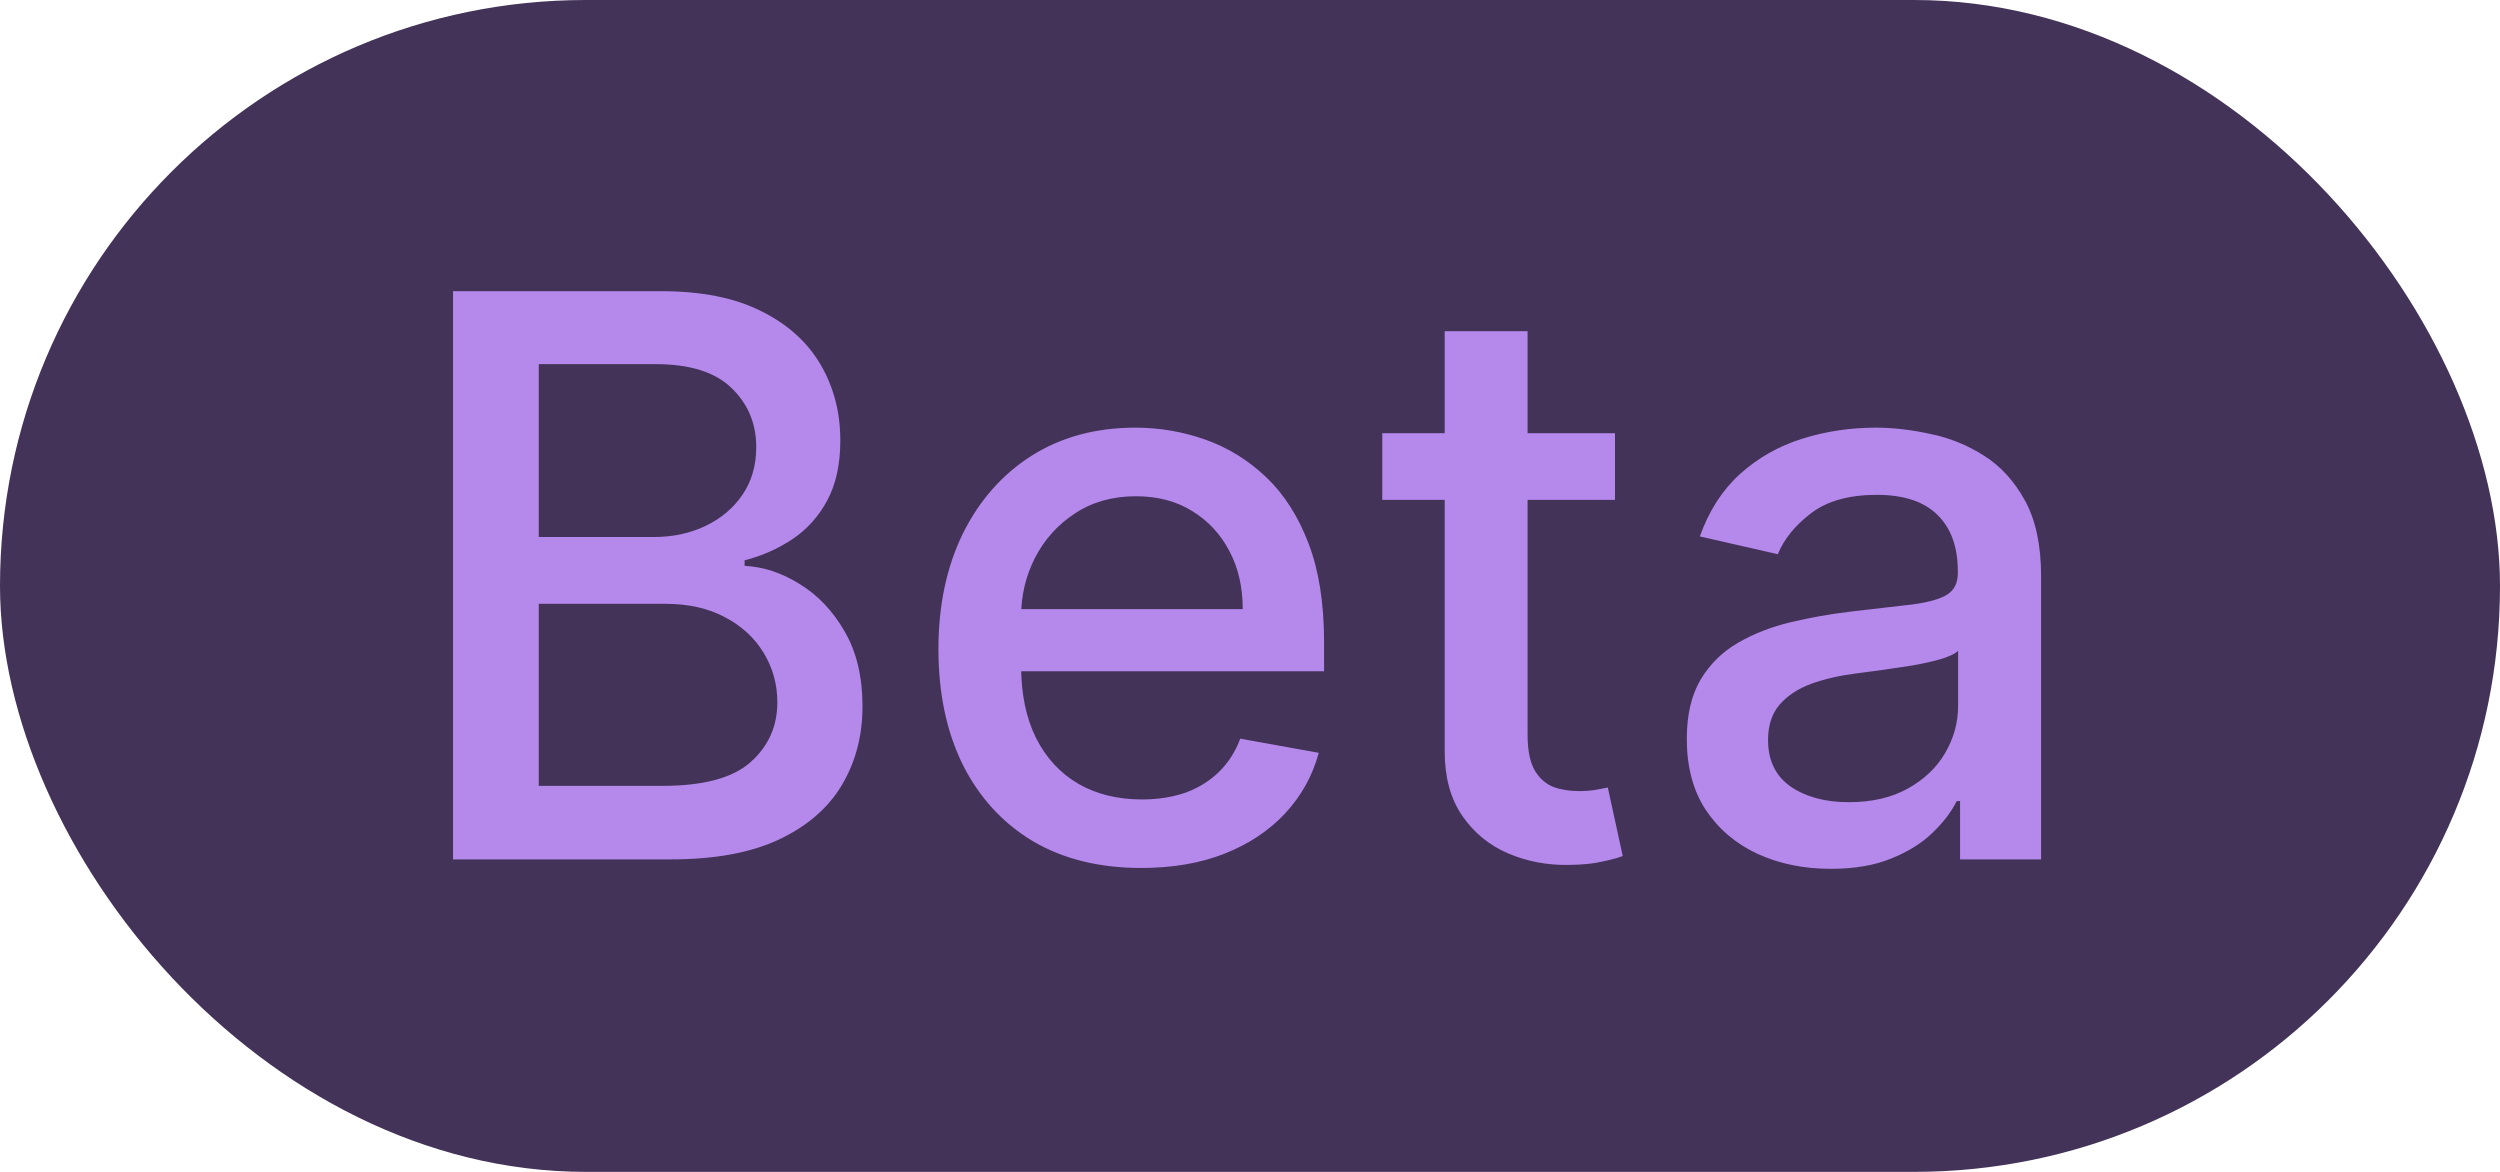 <svg width="32" height="15" viewBox="0 0 32 15" fill="none" xmlns="http://www.w3.org/2000/svg">
<rect width="32" height="15" rx="7.5" fill="#433358"/>
<path d="M5.799 11V3.727H8.462C8.978 3.727 9.406 3.812 9.744 3.983C10.083 4.151 10.336 4.38 10.504 4.668C10.672 4.955 10.756 5.278 10.756 5.638C10.756 5.941 10.701 6.197 10.589 6.405C10.478 6.611 10.329 6.777 10.142 6.902C9.957 7.025 9.754 7.115 9.531 7.172V7.243C9.773 7.255 10.008 7.333 10.238 7.477C10.47 7.619 10.662 7.822 10.813 8.085C10.965 8.347 11.04 8.667 11.04 9.043C11.04 9.415 10.953 9.749 10.778 10.045C10.605 10.338 10.337 10.572 9.975 10.744C9.613 10.915 9.15 11 8.587 11H5.799ZM6.896 10.059H8.48C9.006 10.059 9.382 9.957 9.609 9.754C9.837 9.55 9.95 9.295 9.95 8.99C9.95 8.76 9.892 8.55 9.776 8.358C9.66 8.166 9.495 8.013 9.279 7.9C9.066 7.786 8.813 7.729 8.519 7.729H6.896V10.059ZM6.896 6.874H8.366C8.613 6.874 8.834 6.826 9.031 6.732C9.229 6.637 9.387 6.504 9.503 6.334C9.621 6.161 9.68 5.957 9.68 5.723C9.68 5.422 9.575 5.17 9.364 4.967C9.154 4.763 8.83 4.661 8.395 4.661H6.896V6.874ZM14.608 11.11C14.07 11.11 13.607 10.995 13.219 10.766C12.833 10.534 12.535 10.208 12.324 9.789C12.116 9.368 12.012 8.874 12.012 8.308C12.012 7.75 12.116 7.257 12.324 6.831C12.535 6.405 12.829 6.072 13.205 5.833C13.584 5.594 14.026 5.474 14.533 5.474C14.841 5.474 15.139 5.525 15.428 5.627C15.717 5.729 15.976 5.889 16.206 6.107C16.435 6.324 16.616 6.607 16.749 6.955C16.881 7.301 16.948 7.721 16.948 8.216V8.592H12.612V7.797H15.907C15.907 7.518 15.851 7.27 15.737 7.055C15.623 6.837 15.463 6.665 15.258 6.54C15.054 6.414 14.815 6.352 14.54 6.352C14.242 6.352 13.981 6.425 13.759 6.572C13.539 6.716 13.368 6.906 13.248 7.14C13.129 7.372 13.07 7.624 13.07 7.896V8.518C13.07 8.882 13.134 9.192 13.262 9.448C13.392 9.704 13.573 9.899 13.805 10.034C14.037 10.167 14.308 10.233 14.618 10.233C14.819 10.233 15.003 10.204 15.169 10.148C15.334 10.088 15.478 10.001 15.598 9.885C15.719 9.769 15.811 9.626 15.875 9.455L16.88 9.636C16.8 9.932 16.655 10.191 16.447 10.414C16.241 10.634 15.982 10.806 15.669 10.929C15.359 11.05 15.005 11.11 14.608 11.11ZM20.672 5.545V6.398H17.693V5.545H20.672ZM18.492 4.239H19.553V9.398C19.553 9.604 19.584 9.759 19.646 9.864C19.707 9.965 19.787 10.035 19.884 10.073C19.983 10.109 20.091 10.126 20.207 10.126C20.292 10.126 20.367 10.12 20.431 10.109C20.494 10.097 20.544 10.087 20.58 10.08L20.771 10.957C20.71 10.981 20.622 11.005 20.509 11.028C20.395 11.055 20.253 11.069 20.083 11.071C19.803 11.076 19.543 11.026 19.301 10.922C19.06 10.818 18.864 10.657 18.715 10.439C18.566 10.221 18.492 9.948 18.492 9.619V4.239ZM23.434 11.121C23.088 11.121 22.776 11.057 22.496 10.929C22.217 10.799 21.996 10.611 21.832 10.364C21.671 10.118 21.591 9.816 21.591 9.459C21.591 9.151 21.65 8.898 21.768 8.699C21.887 8.5 22.047 8.343 22.248 8.227C22.449 8.111 22.674 8.023 22.923 7.964C23.171 7.905 23.424 7.86 23.683 7.829C24.009 7.791 24.274 7.76 24.478 7.737C24.682 7.71 24.829 7.669 24.922 7.612C25.014 7.555 25.06 7.463 25.06 7.335V7.31C25.06 7 24.973 6.76 24.798 6.589C24.625 6.419 24.367 6.334 24.023 6.334C23.666 6.334 23.384 6.413 23.178 6.572C22.975 6.728 22.834 6.902 22.756 7.094L21.758 6.866C21.876 6.535 22.049 6.268 22.276 6.064C22.506 5.858 22.77 5.709 23.068 5.616C23.366 5.522 23.68 5.474 24.009 5.474C24.227 5.474 24.458 5.5 24.702 5.553C24.948 5.602 25.178 5.695 25.391 5.83C25.606 5.964 25.782 6.157 25.92 6.408C26.057 6.657 26.126 6.98 26.126 7.378V11H25.089V10.254H25.046C24.977 10.392 24.875 10.527 24.737 10.659C24.6 10.792 24.424 10.902 24.208 10.989C23.993 11.077 23.735 11.121 23.434 11.121ZM23.665 10.268C23.958 10.268 24.209 10.21 24.418 10.095C24.628 9.978 24.788 9.827 24.897 9.64C25.008 9.451 25.064 9.248 25.064 9.033V8.33C25.026 8.367 24.953 8.403 24.844 8.436C24.737 8.467 24.615 8.494 24.478 8.518C24.341 8.539 24.207 8.559 24.077 8.578C23.947 8.595 23.838 8.609 23.75 8.621C23.544 8.647 23.356 8.691 23.185 8.752C23.017 8.814 22.882 8.902 22.78 9.018C22.681 9.132 22.631 9.284 22.631 9.473C22.631 9.736 22.729 9.935 22.923 10.07C23.117 10.202 23.364 10.268 23.665 10.268Z" fill="#B589EC"/>
</svg>
